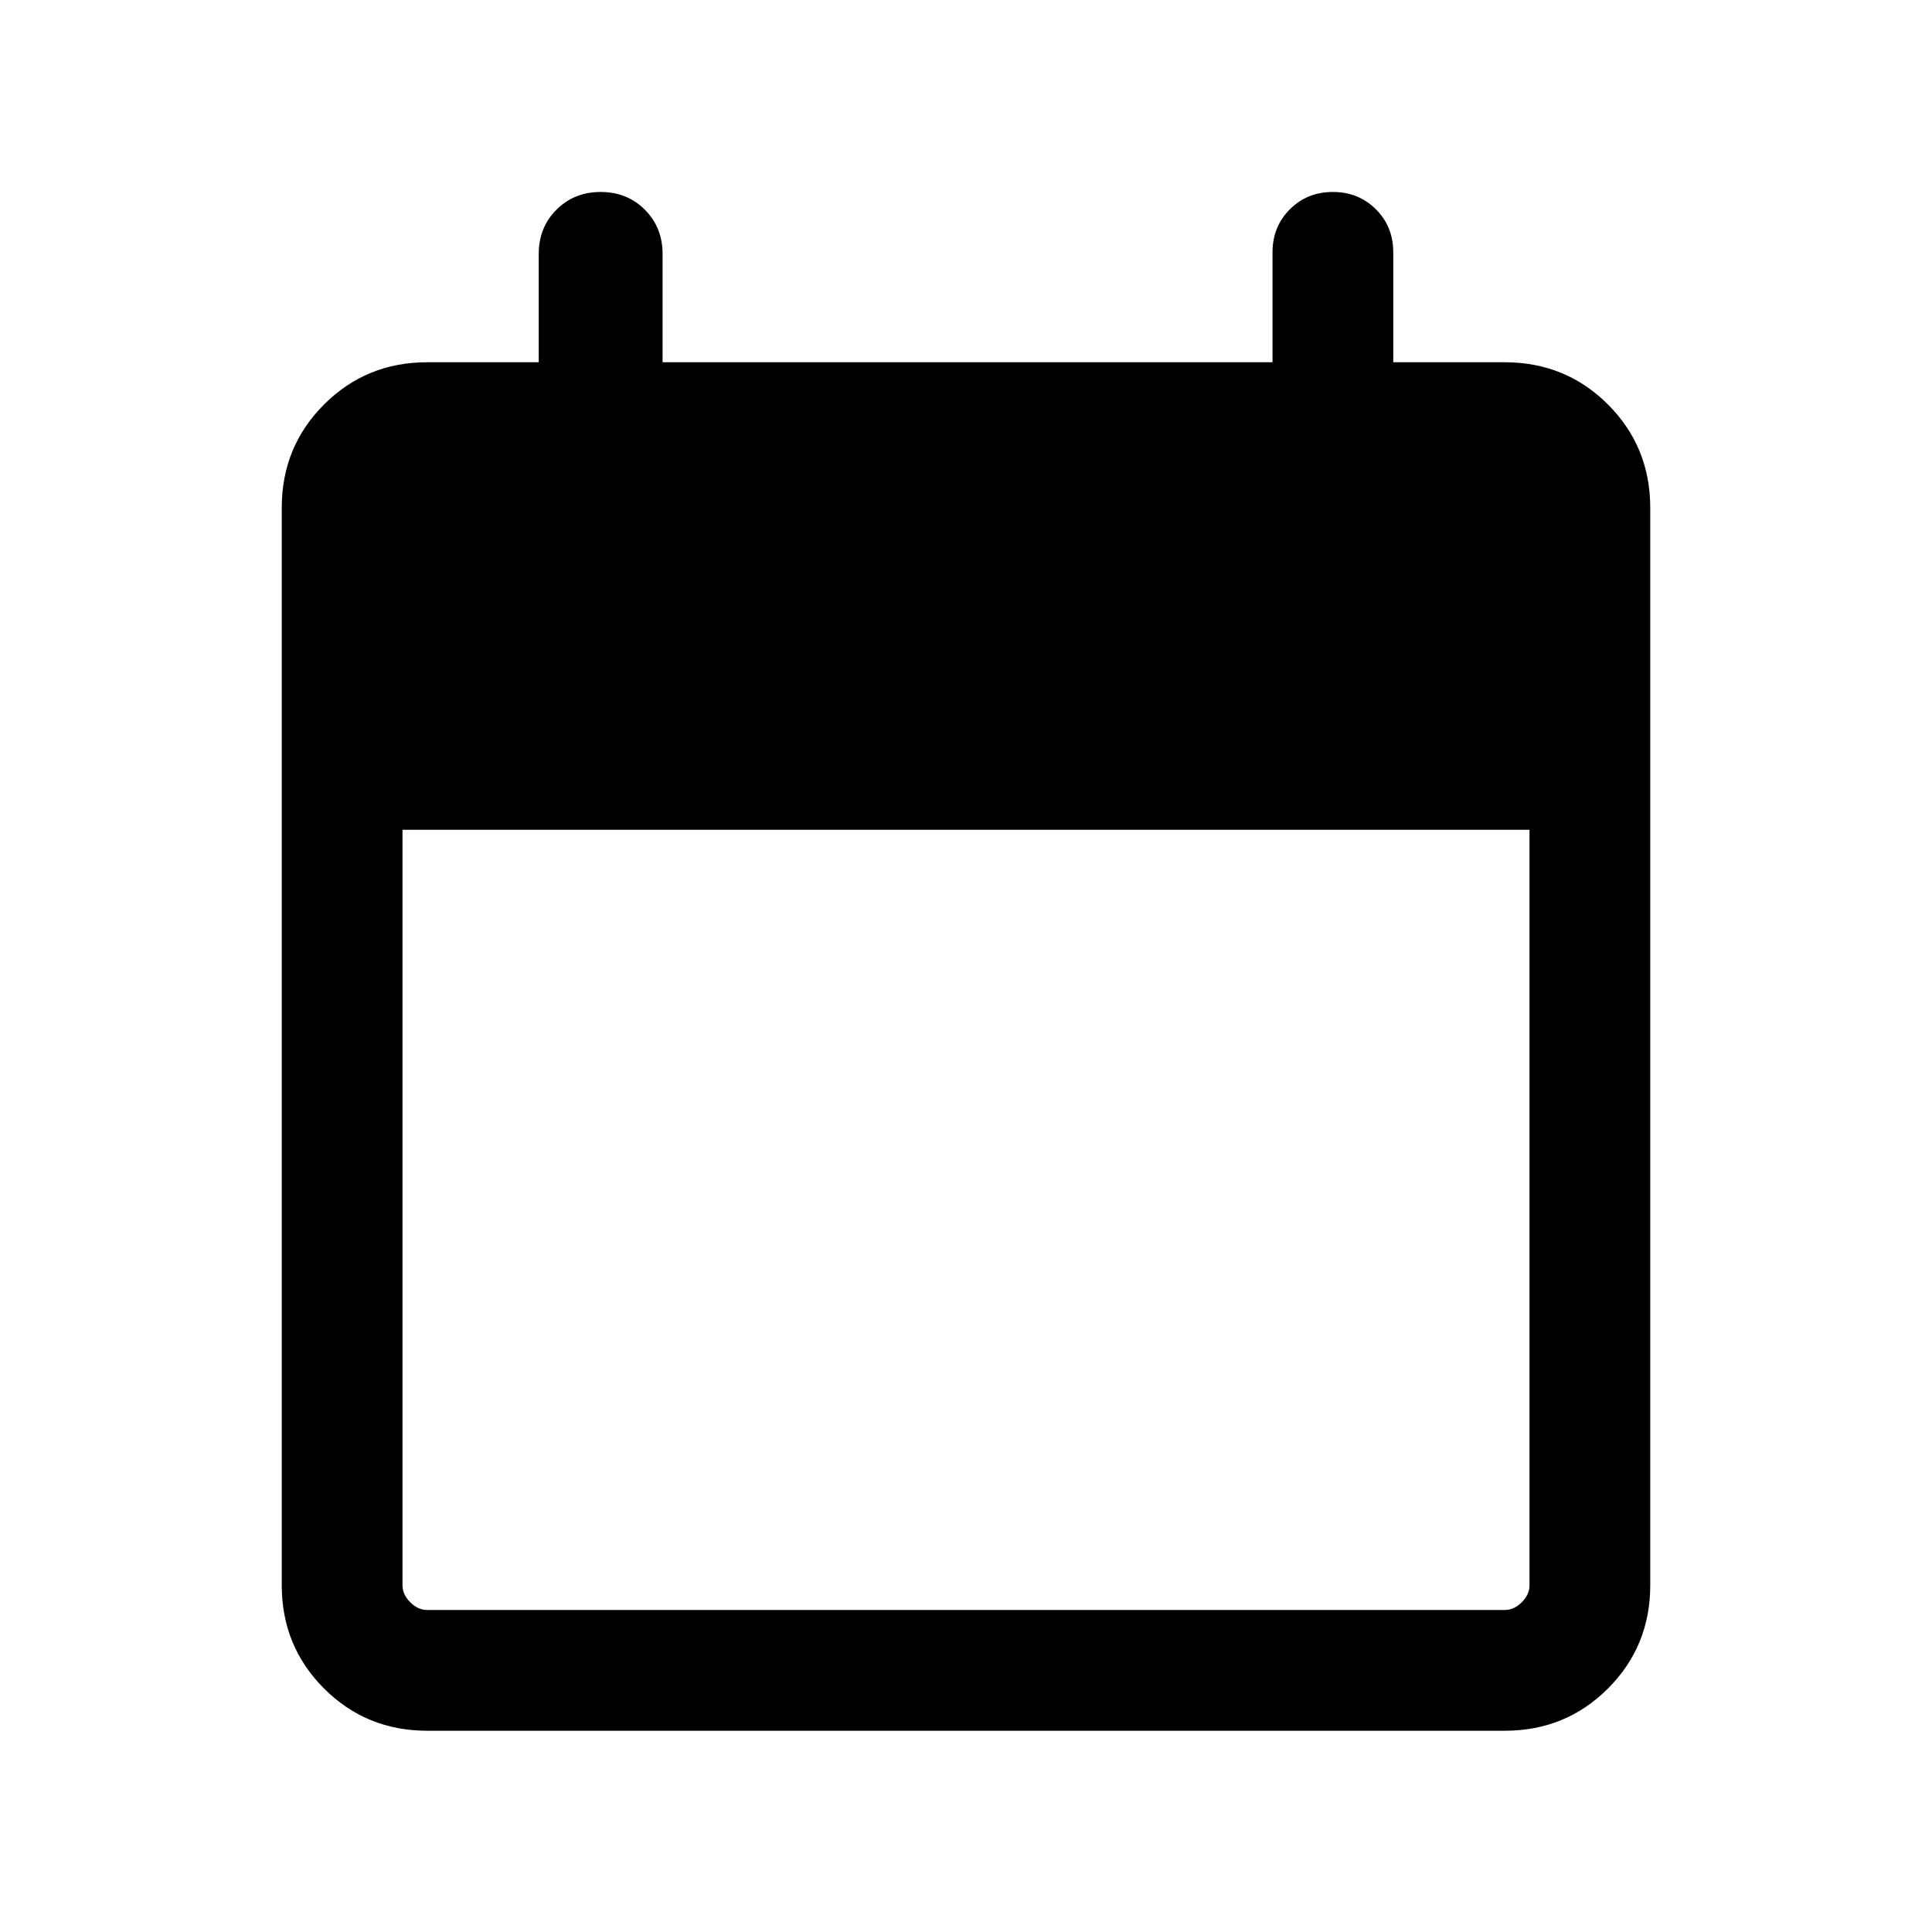 <svg xmlns="http://www.w3.org/2000/svg" height="24" viewBox="0 -960 960 960" width="24"><path d="M212.309-100.001q-30.308 0-51.308-21t-21-51.308v-535.382q0-30.308 21-51.308t51.308-21h55.385v-53.847q0-13.153 8.808-21.961 8.807-8.807 21.961-8.807 13.153 0 21.961 8.807 8.807 8.808 8.807 21.961v53.847h303.076v-54.616q0-12.769 8.615-21.384t21.384-8.615q12.769 0 21.384 8.615 8.616 8.615 8.616 21.384v54.616h55.385q30.308 0 51.308 21t21 51.308v535.382q0 30.308-21 51.308t-51.308 21H212.309Zm0-59.999h535.382q4.616 0 8.463-3.846 3.846-3.847 3.846-8.463v-375.382H200v375.382q0 4.616 3.846 8.463 3.847 3.846 8.463 3.846Z"/></svg>
